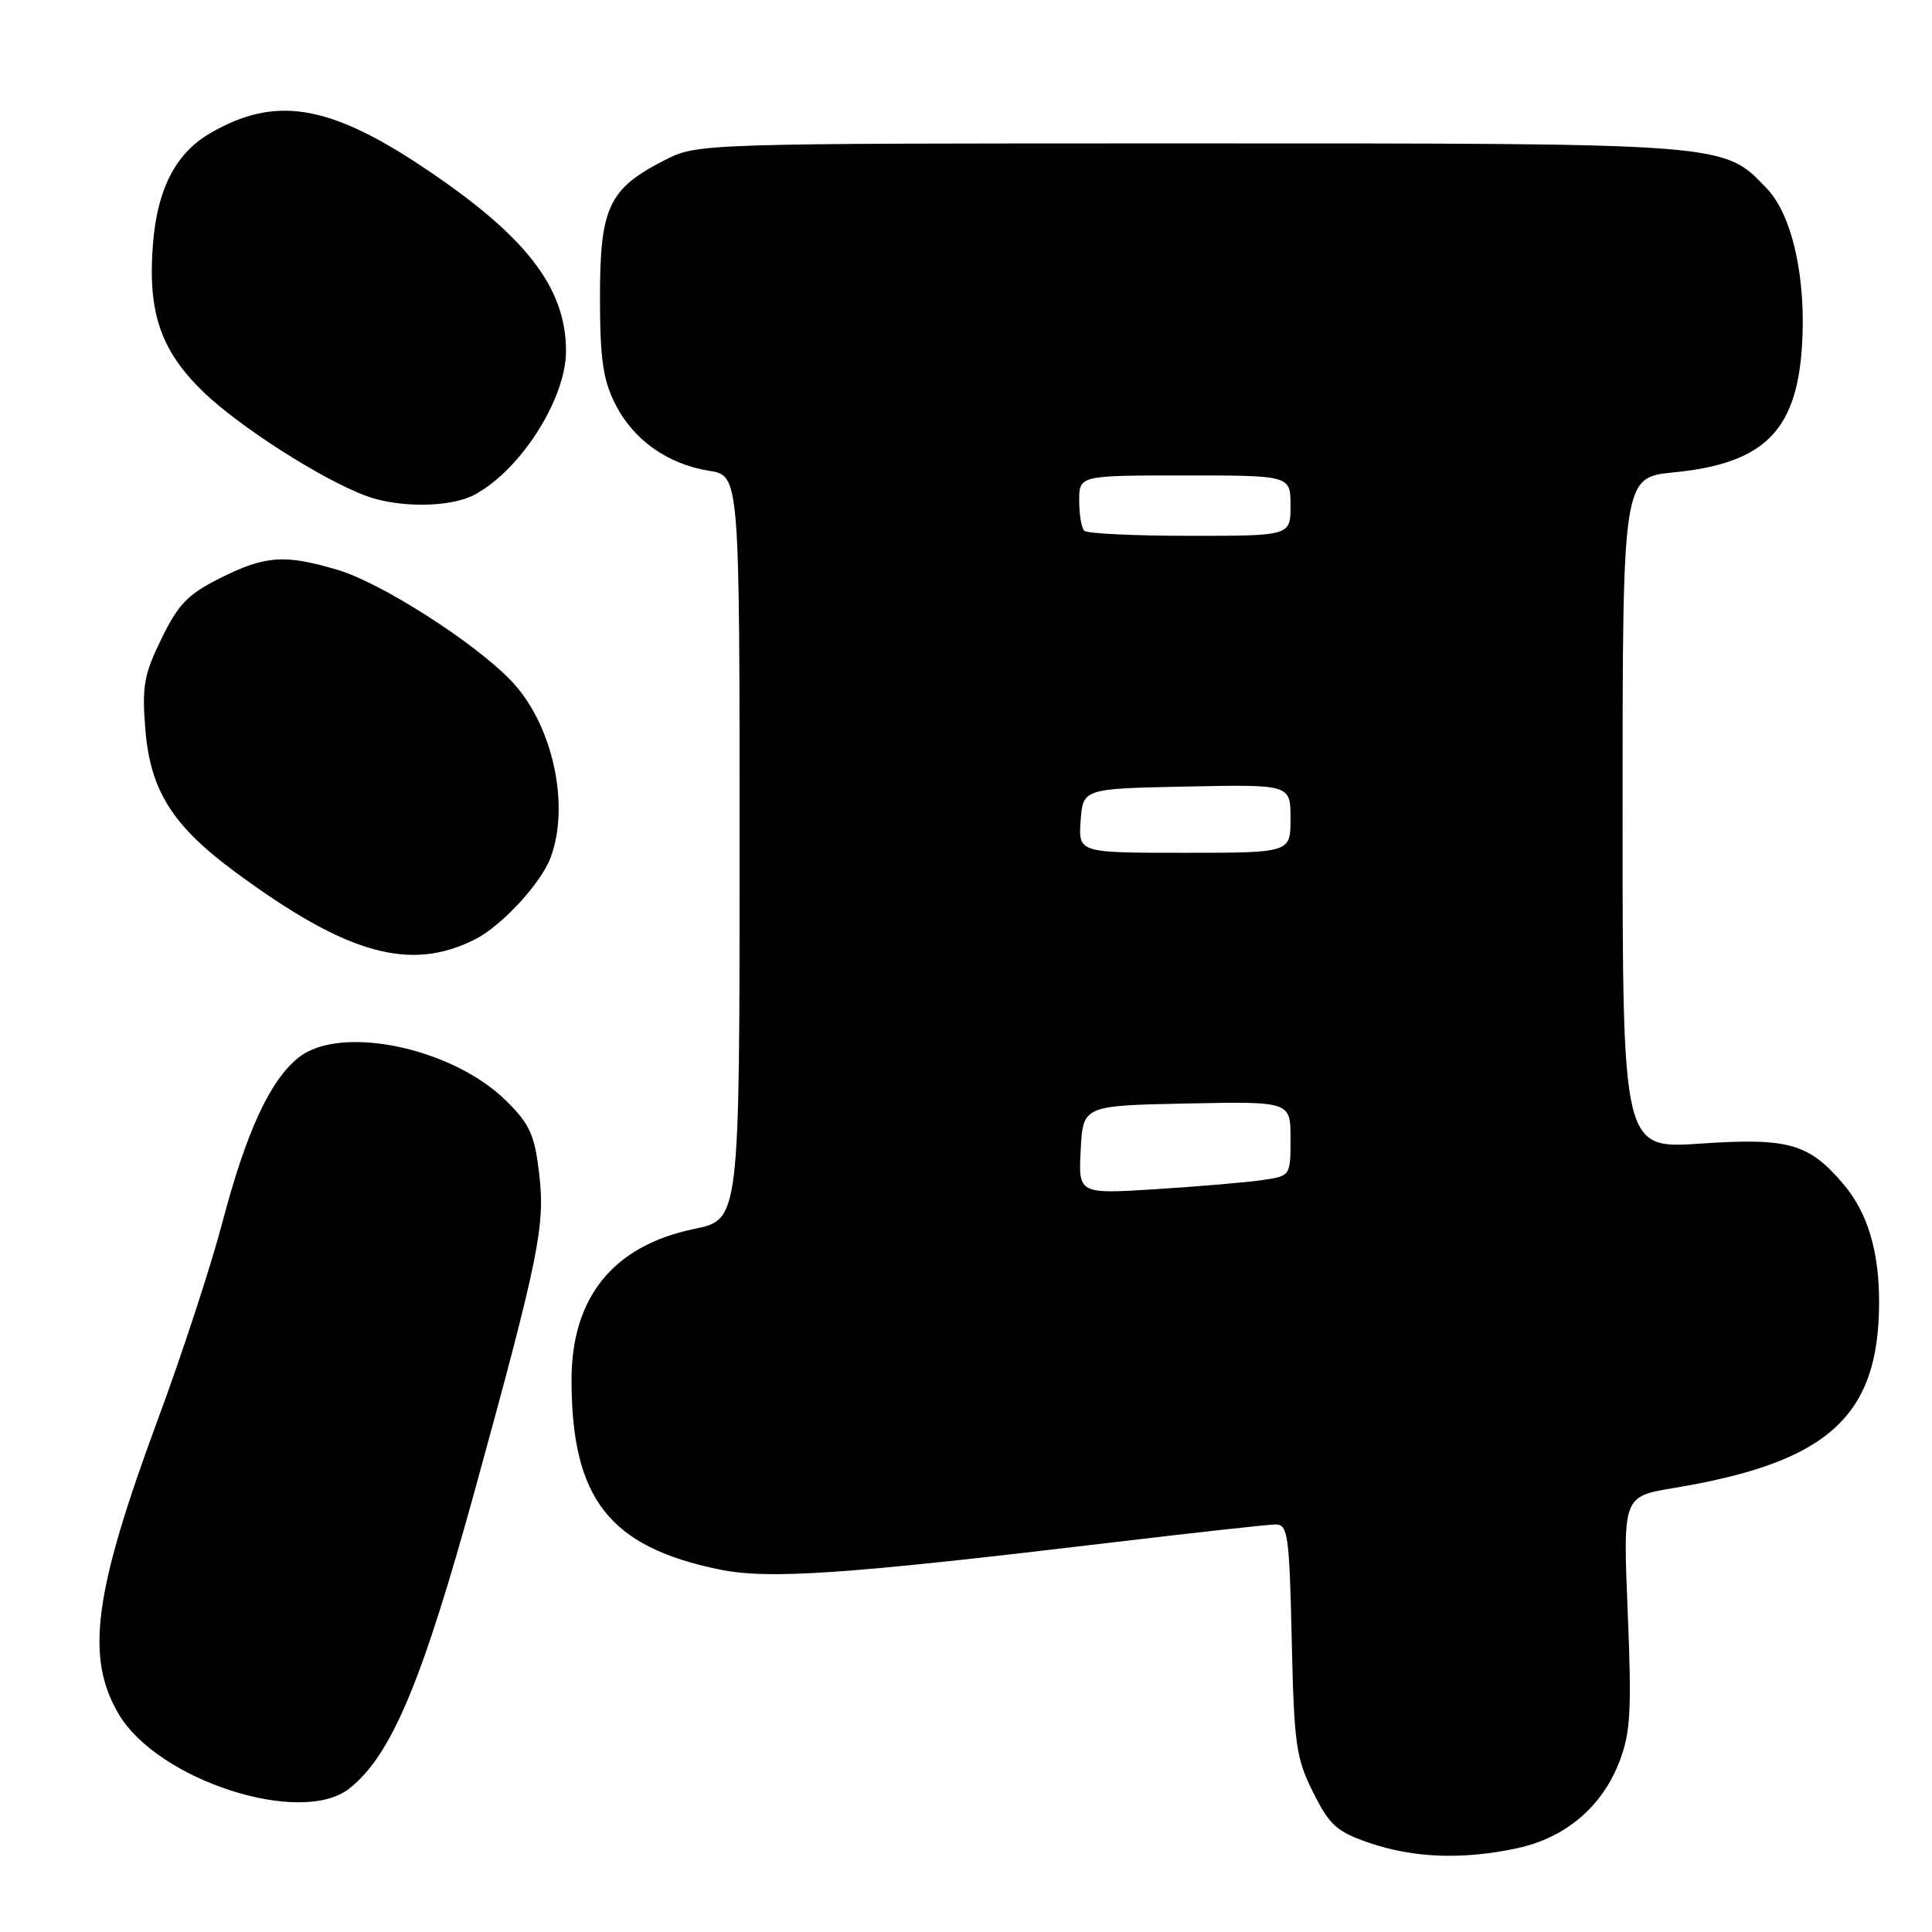 <?xml version="1.0" encoding="UTF-8" standalone="no"?>
<!DOCTYPE svg PUBLIC "-//W3C//DTD SVG 1.1//EN" "http://www.w3.org/Graphics/SVG/1.1/DTD/svg11.dtd" >
<svg xmlns="http://www.w3.org/2000/svg" xmlns:xlink="http://www.w3.org/1999/xlink" version="1.1" viewBox="0 0 256 256">
 <g >
 <path fill="currentColor"
d=" M 201.03 244.90 C 207.43 243.53 212.30 239.40 214.59 233.40 C 216.06 229.55 216.22 226.69 215.68 213.59 C 215.05 198.29 215.05 198.29 221.77 197.17 C 242.28 193.77 248.99 187.68 248.99 172.50 C 248.99 165.80 247.46 160.70 244.34 157.00 C 239.73 151.51 237.03 150.74 225.38 151.53 C 215.00 152.24 215.00 152.24 215.00 107.75 C 215.00 63.26 215.00 63.26 221.80 62.59 C 233.60 61.43 237.97 57.20 238.75 46.20 C 239.40 37.15 237.54 28.59 234.16 25.03 C 228.35 18.92 229.36 19.00 157.69 19.00 C 92.42 19.00 92.42 19.00 88.02 21.25 C 80.67 25.00 79.50 27.49 79.50 39.32 C 79.50 47.50 79.89 50.28 81.50 53.49 C 83.89 58.26 88.42 61.49 93.95 62.38 C 98.00 63.02 98.00 63.02 98.00 112.31 C 98.00 161.60 98.00 161.60 91.99 162.84 C 81.23 165.06 75.69 171.93 75.73 182.98 C 75.77 198.61 80.75 204.96 95.30 207.96 C 101.81 209.31 111.88 208.62 146.88 204.44 C 158.10 203.10 168.07 202.00 169.04 202.00 C 170.65 202.00 170.85 203.44 171.16 217.25 C 171.47 231.14 171.72 232.95 174.00 237.50 C 176.19 241.88 177.12 242.71 181.50 244.21 C 187.35 246.20 193.87 246.44 201.03 244.90 Z  M 46.27 237.00 C 51.86 232.61 55.92 222.93 63.05 197.00 C 71.39 166.64 72.25 162.43 71.45 155.58 C 70.85 150.40 70.22 148.98 67.12 145.91 C 60.02 138.84 45.18 135.71 39.60 140.10 C 35.80 143.09 32.64 149.92 29.46 162.00 C 27.94 167.78 24.11 179.47 20.95 188.00 C 12.42 211.03 11.28 219.59 15.74 227.14 C 20.91 235.90 39.88 242.03 46.27 237.00 Z  M 63.00 124.44 C 66.48 122.67 71.67 117.05 72.94 113.68 C 75.60 106.64 73.20 95.88 67.71 90.18 C 62.81 85.08 50.51 77.23 44.77 75.52 C 37.71 73.43 35.20 73.60 29.24 76.57 C 24.92 78.72 23.64 80.03 21.41 84.60 C 19.08 89.35 18.80 90.93 19.25 96.56 C 19.91 104.78 22.83 109.41 31.28 115.63 C 46.04 126.50 54.40 128.82 63.00 124.44 Z  M 62.80 65.59 C 68.92 62.39 75.00 52.88 75.00 46.51 C 75.00 38.03 69.58 31.11 55.77 21.96 C 43.43 13.78 36.35 12.69 27.82 17.67 C 23.27 20.33 20.85 25.03 20.27 32.30 C 19.55 41.36 21.26 46.41 26.90 51.89 C 31.63 56.48 42.48 63.43 48.40 65.67 C 52.72 67.31 59.59 67.27 62.80 65.59 Z  M 143.20 152.36 C 143.50 146.50 143.50 146.50 157.25 146.22 C 171.00 145.94 171.00 145.94 171.00 150.88 C 171.00 155.82 171.00 155.82 167.25 156.37 C 165.19 156.67 158.86 157.21 153.20 157.57 C 142.89 158.22 142.89 158.22 143.20 152.36 Z  M 143.19 108.75 C 143.50 104.50 143.50 104.50 157.25 104.22 C 171.00 103.94 171.00 103.94 171.00 108.47 C 171.00 113.00 171.00 113.00 156.94 113.00 C 142.89 113.00 142.89 113.00 143.19 108.75 Z  M 143.67 70.33 C 143.30 69.97 143.00 68.17 143.00 66.33 C 143.00 63.00 143.00 63.00 157.00 63.00 C 171.00 63.00 171.00 63.00 171.00 67.00 C 171.00 71.00 171.00 71.00 157.67 71.00 C 150.33 71.00 144.03 70.70 143.67 70.33 Z "/>
</g>
</svg>